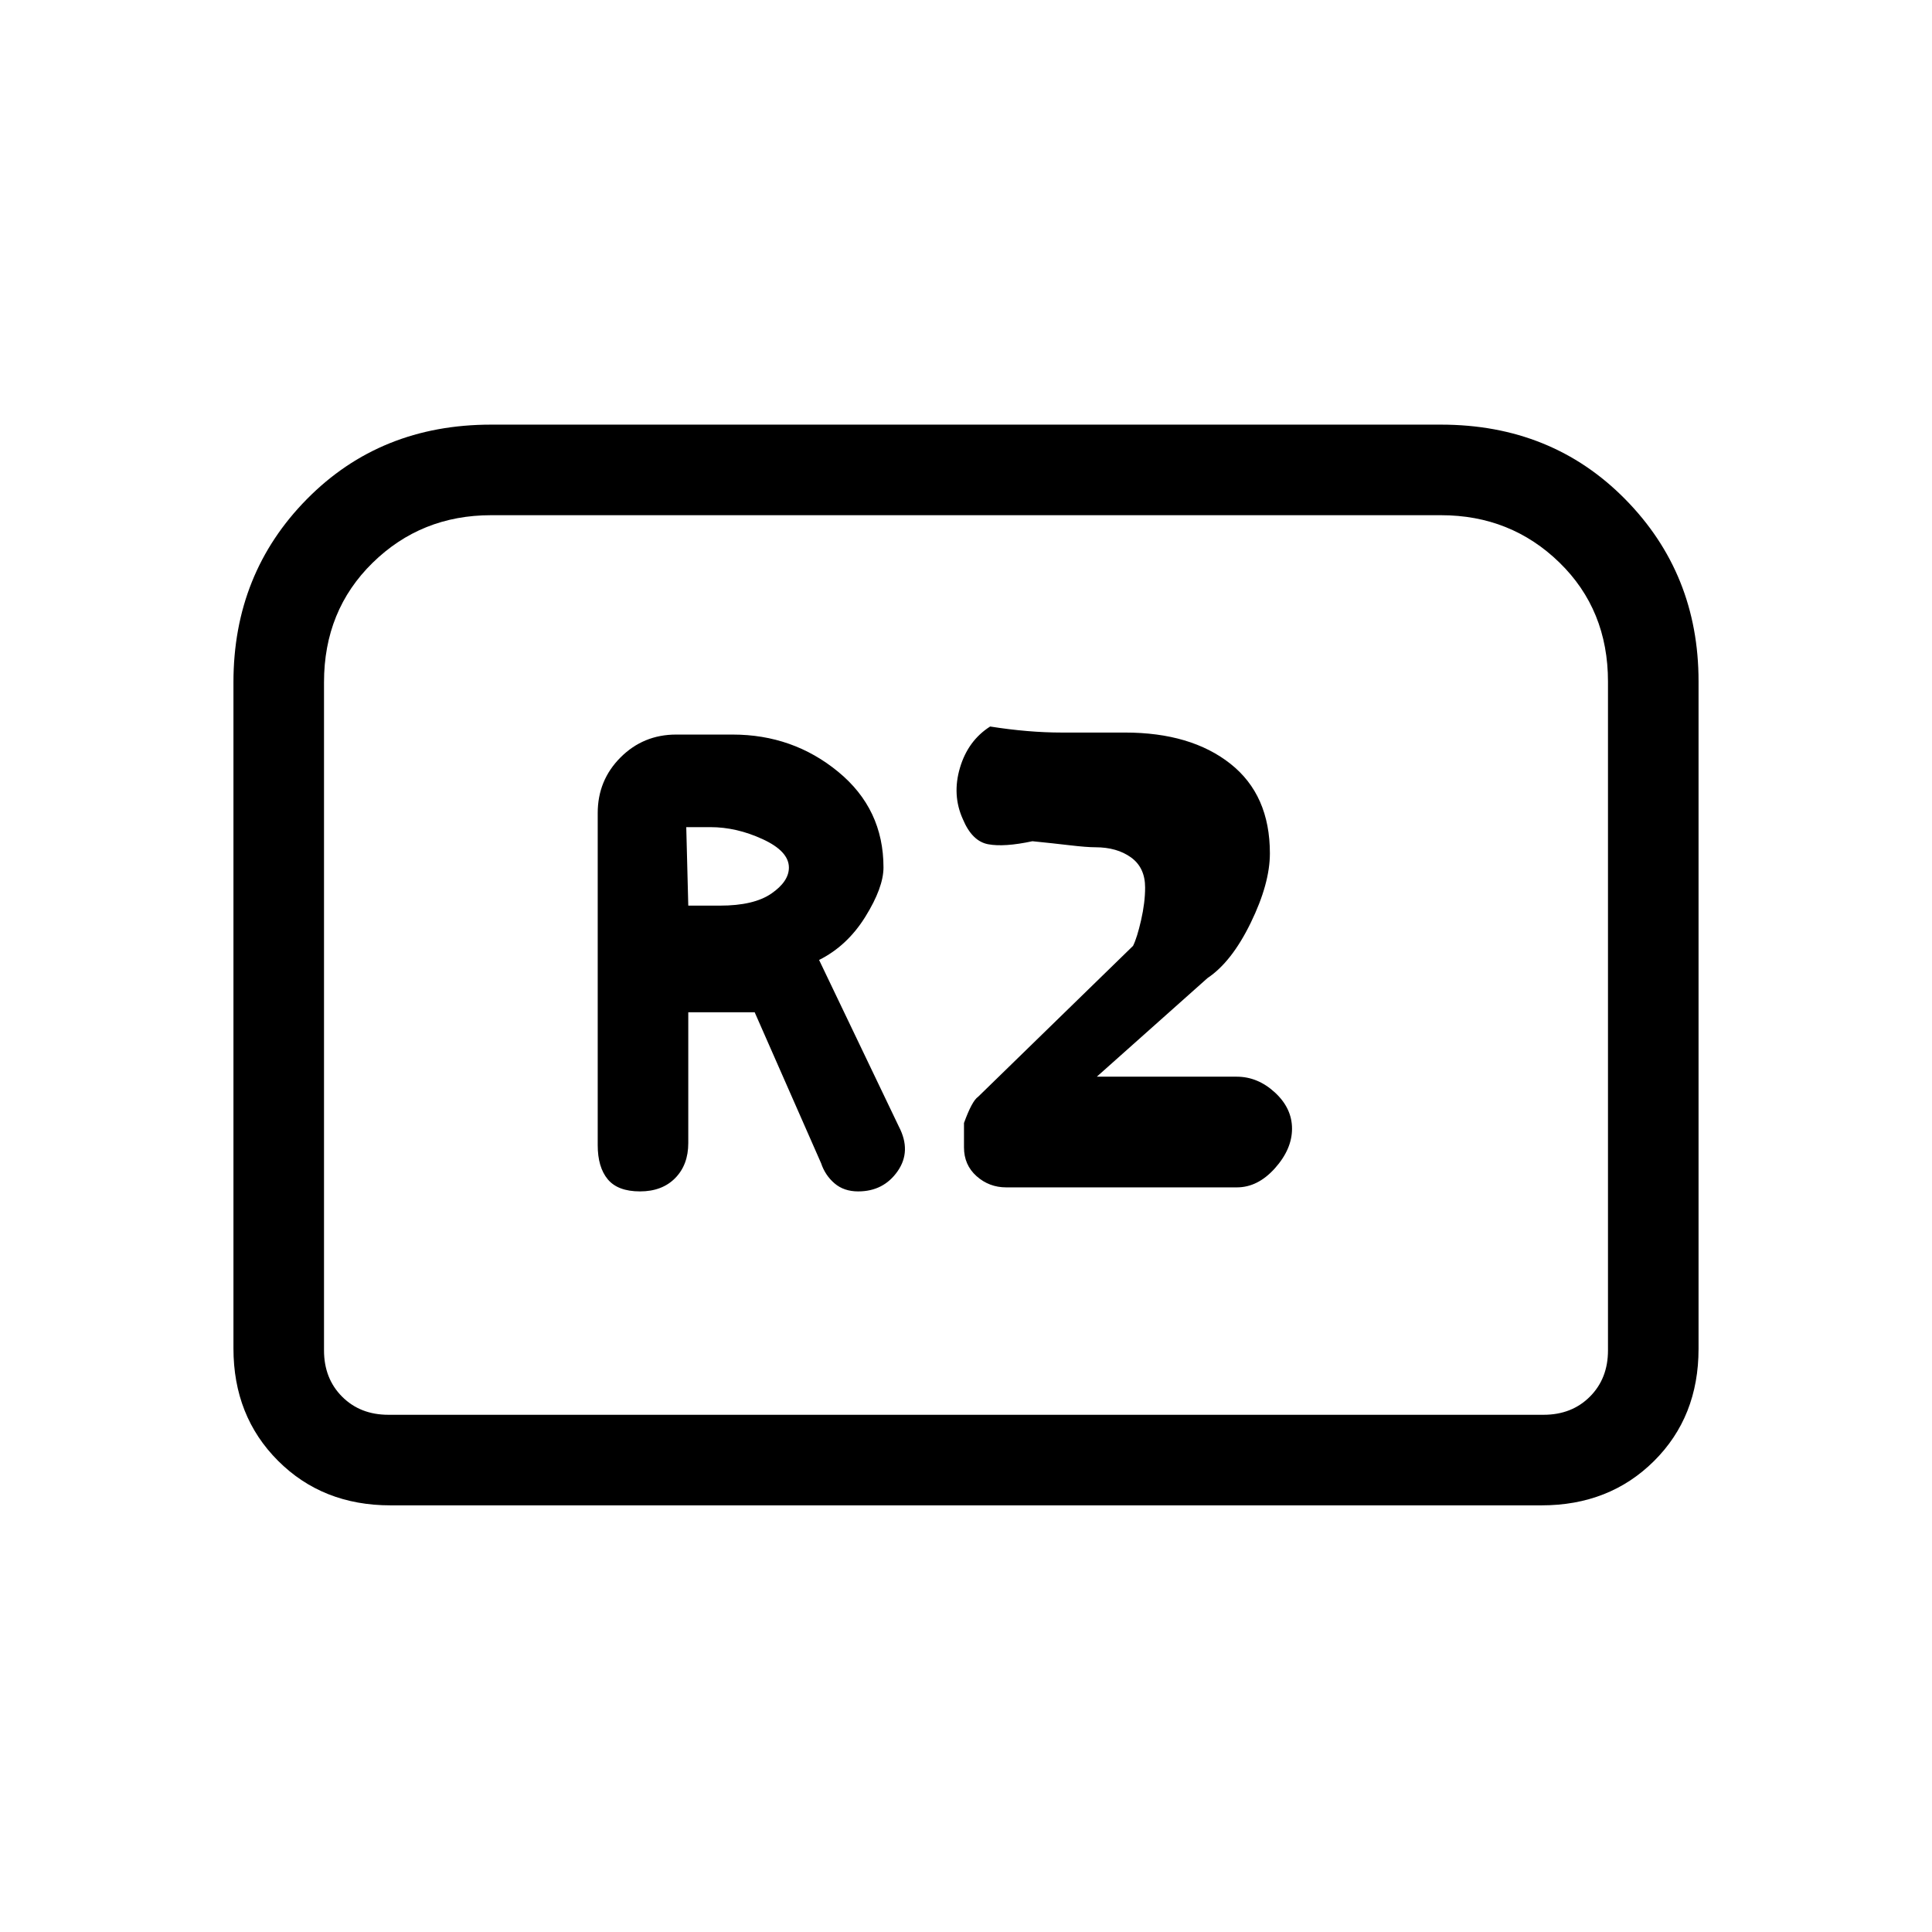 <svg xmlns="http://www.w3.org/2000/svg" height="20" viewBox="0 -960 960 960" width="20"><path d="M318-368q11 0 17.5-6.61T342-392v-65h33l33 75q2 6 6.67 10 4.66 4 11.75 4Q439-368 446-378q7-10 .64-22.21L407-483q14-7 23-21.5t9-24.5q0-29-22.5-47.5T364-595h-28q-16.3 0-27.65 11.35Q297-572.3 297-556v165q0 11 5 17t16 6Zm24-142-1-39h12q13 0 26 6t13 14.09q0 6.91-8.7 12.91t-25.52 6H342Zm158 140h114.59q10.42 0 18.92-9.5Q642-389 642-399.17q0-10.16-8.52-18-8.51-7.83-18.97-7.83H545l55-49q12-8 21.5-27.5T631-536q0-29-19.63-44.5T559-596h-31.5q-16.5 0-35.5-3-11 7-15 20.5t1.42 25.5Q483-542 491-540.5t22-1.5q10 1 18.5 2t12.79 1q10.71 0 17.71 5.05 7 5.06 7 14.95 0 7.47-2 16.23-2 8.77-4 12.77l-77 75q-3 2-7 13v12.14q0 8.72 6.25 14.29Q491.5-370 500-370Zm-384 80v-331q0-54 36.5-91t91.5-37h472q55 0 91.5 37t36.5 90.52v331.72Q844-256 821.85-234T766-212H194q-33.7 0-55.85-22.15T116-290Zm77 33h574q14 0 23-9t9-23v-332.28q0-35.72-24.15-59.22T716-704H244q-34.7 0-58.85 23.65T161-621v332q0 14 9 23t23 9Zm0 0h-32 638-606Z"/></svg>